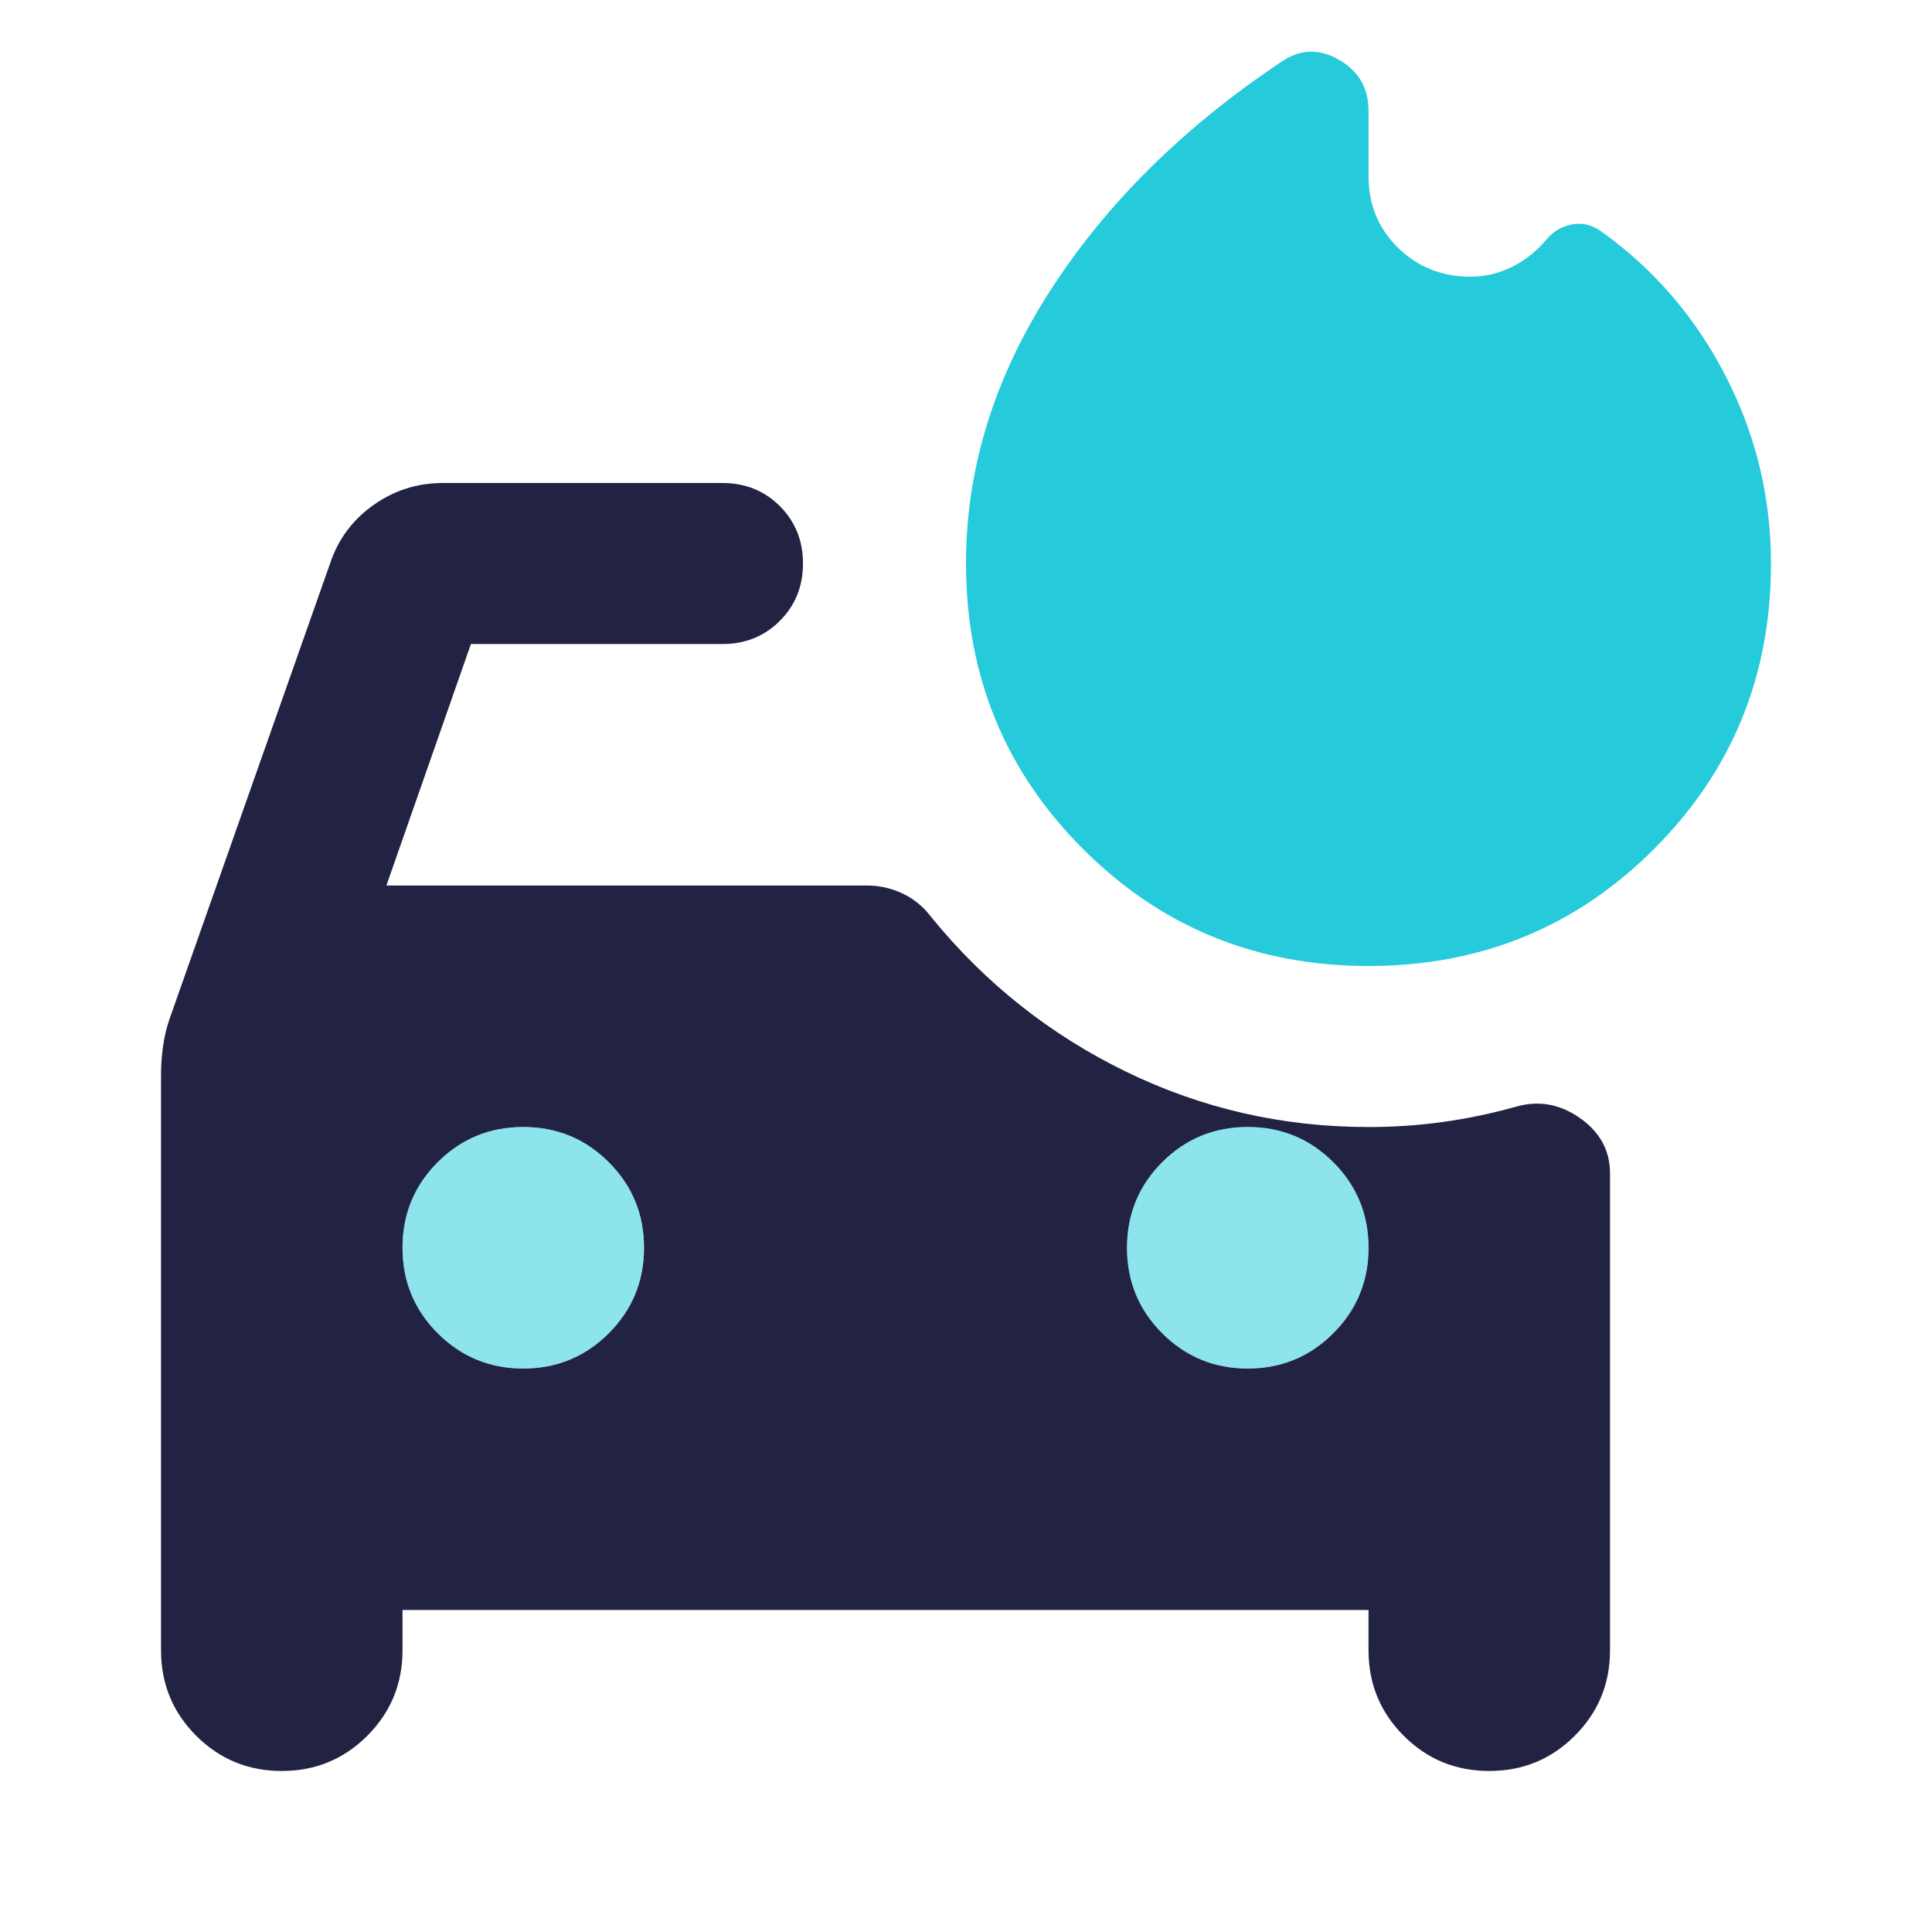<svg width="32" height="32" viewBox="0 0 32 32" fill="none" xmlns="http://www.w3.org/2000/svg">
<path d="M20.667 22.667C21.222 22.667 21.694 22.472 22.083 22.083C22.472 21.694 22.667 21.222 22.667 20.667C22.667 20.111 22.472 19.639 22.083 19.25C21.694 18.861 21.222 18.667 20.667 18.667C20.111 18.667 19.639 18.861 19.25 19.25C18.861 19.639 18.667 20.111 18.667 20.667C18.667 21.222 18.861 21.694 19.25 22.083C19.639 22.472 20.111 22.667 20.667 22.667ZM8.667 22.667C9.222 22.667 9.694 22.472 10.083 22.083C10.472 21.694 10.667 21.222 10.667 20.667C10.667 20.111 10.472 19.639 10.083 19.25C9.694 18.861 9.222 18.667 8.667 18.667C8.111 18.667 7.639 18.861 7.25 19.25C6.861 19.639 6.667 20.111 6.667 20.667C6.667 21.222 6.861 21.694 7.25 22.083C7.639 22.472 8.111 22.667 8.667 22.667ZM4.667 29.333C4.111 29.333 3.639 29.139 3.25 28.75C2.861 28.361 2.667 27.889 2.667 27.333V17.8C2.667 17.644 2.678 17.489 2.7 17.333C2.722 17.178 2.756 17.033 2.8 16.9L5.467 9.333C5.6 8.933 5.839 8.611 6.183 8.367C6.528 8.122 6.911 8 7.333 8H11.967C12.344 8 12.661 8.128 12.917 8.383C13.172 8.639 13.3 8.956 13.3 9.333C13.3 9.711 13.172 10.028 12.917 10.283C12.661 10.539 12.344 10.667 11.967 10.667H7.8L6.4 14.667H14.367C14.567 14.667 14.761 14.711 14.95 14.8C15.139 14.889 15.3 15.022 15.433 15.2C16.322 16.289 17.394 17.139 18.65 17.75C19.905 18.361 21.244 18.667 22.667 18.667C23.089 18.667 23.5 18.639 23.9 18.583C24.3 18.528 24.7 18.444 25.1 18.333C25.478 18.222 25.833 18.283 26.167 18.517C26.5 18.75 26.667 19.056 26.667 19.433V27.333C26.667 27.889 26.472 28.361 26.083 28.75C25.694 29.139 25.222 29.333 24.667 29.333C24.111 29.333 23.639 29.139 23.25 28.75C22.861 28.361 22.667 27.889 22.667 27.333V26.667H6.667V27.333C6.667 27.889 6.472 28.361 6.083 28.75C5.694 29.139 5.222 29.333 4.667 29.333Z" fill="#222343"/>
<g opacity="0.52">
<path d="M10.083 22.083C9.694 22.472 9.222 22.667 8.667 22.667C8.111 22.667 7.639 22.472 7.25 22.083C6.861 21.694 6.667 21.222 6.667 20.667C6.667 20.111 6.861 19.639 7.25 19.25C7.639 18.861 8.111 18.667 8.667 18.667C9.222 18.667 9.694 18.861 10.083 19.25C10.472 19.639 10.667 20.111 10.667 20.667C10.667 21.222 10.472 21.694 10.083 22.083Z" fill="#25CBDB"/>
<path d="M22.083 22.083C21.694 22.472 21.222 22.667 20.667 22.667C20.111 22.667 19.639 22.472 19.25 22.083C18.861 21.694 18.667 21.222 18.667 20.667C18.667 20.111 18.861 19.639 19.25 19.25C19.639 18.861 20.111 18.667 20.667 18.667C21.222 18.667 21.694 18.861 22.083 19.25C22.472 19.639 22.667 20.111 22.667 20.667C22.667 21.222 22.472 21.694 22.083 22.083Z" fill="#25CBDB"/>
</g>
<path d="M22.667 16C20.806 16 19.229 15.354 17.938 14.062C16.646 12.77 16 11.194 16 9.333C16 7.763 16.465 6.257 17.396 4.812C18.326 3.368 19.604 2.104 21.229 1.02C21.535 0.812 21.851 0.802 22.177 0.989C22.503 1.177 22.667 1.458 22.667 1.833V2.916C22.667 3.388 22.83 3.784 23.156 4.104C23.483 4.423 23.882 4.583 24.354 4.583C24.59 4.583 24.816 4.531 25.031 4.427C25.247 4.323 25.438 4.173 25.604 3.979C25.715 3.84 25.858 3.753 26.031 3.718C26.205 3.684 26.368 3.722 26.521 3.833C27.396 4.458 28.083 5.257 28.583 6.229C29.083 7.201 29.333 8.236 29.333 9.333C29.333 11.194 28.688 12.77 27.396 14.062C26.104 15.354 24.528 16 22.667 16Z" fill="#25CBDB"/>
</svg>
